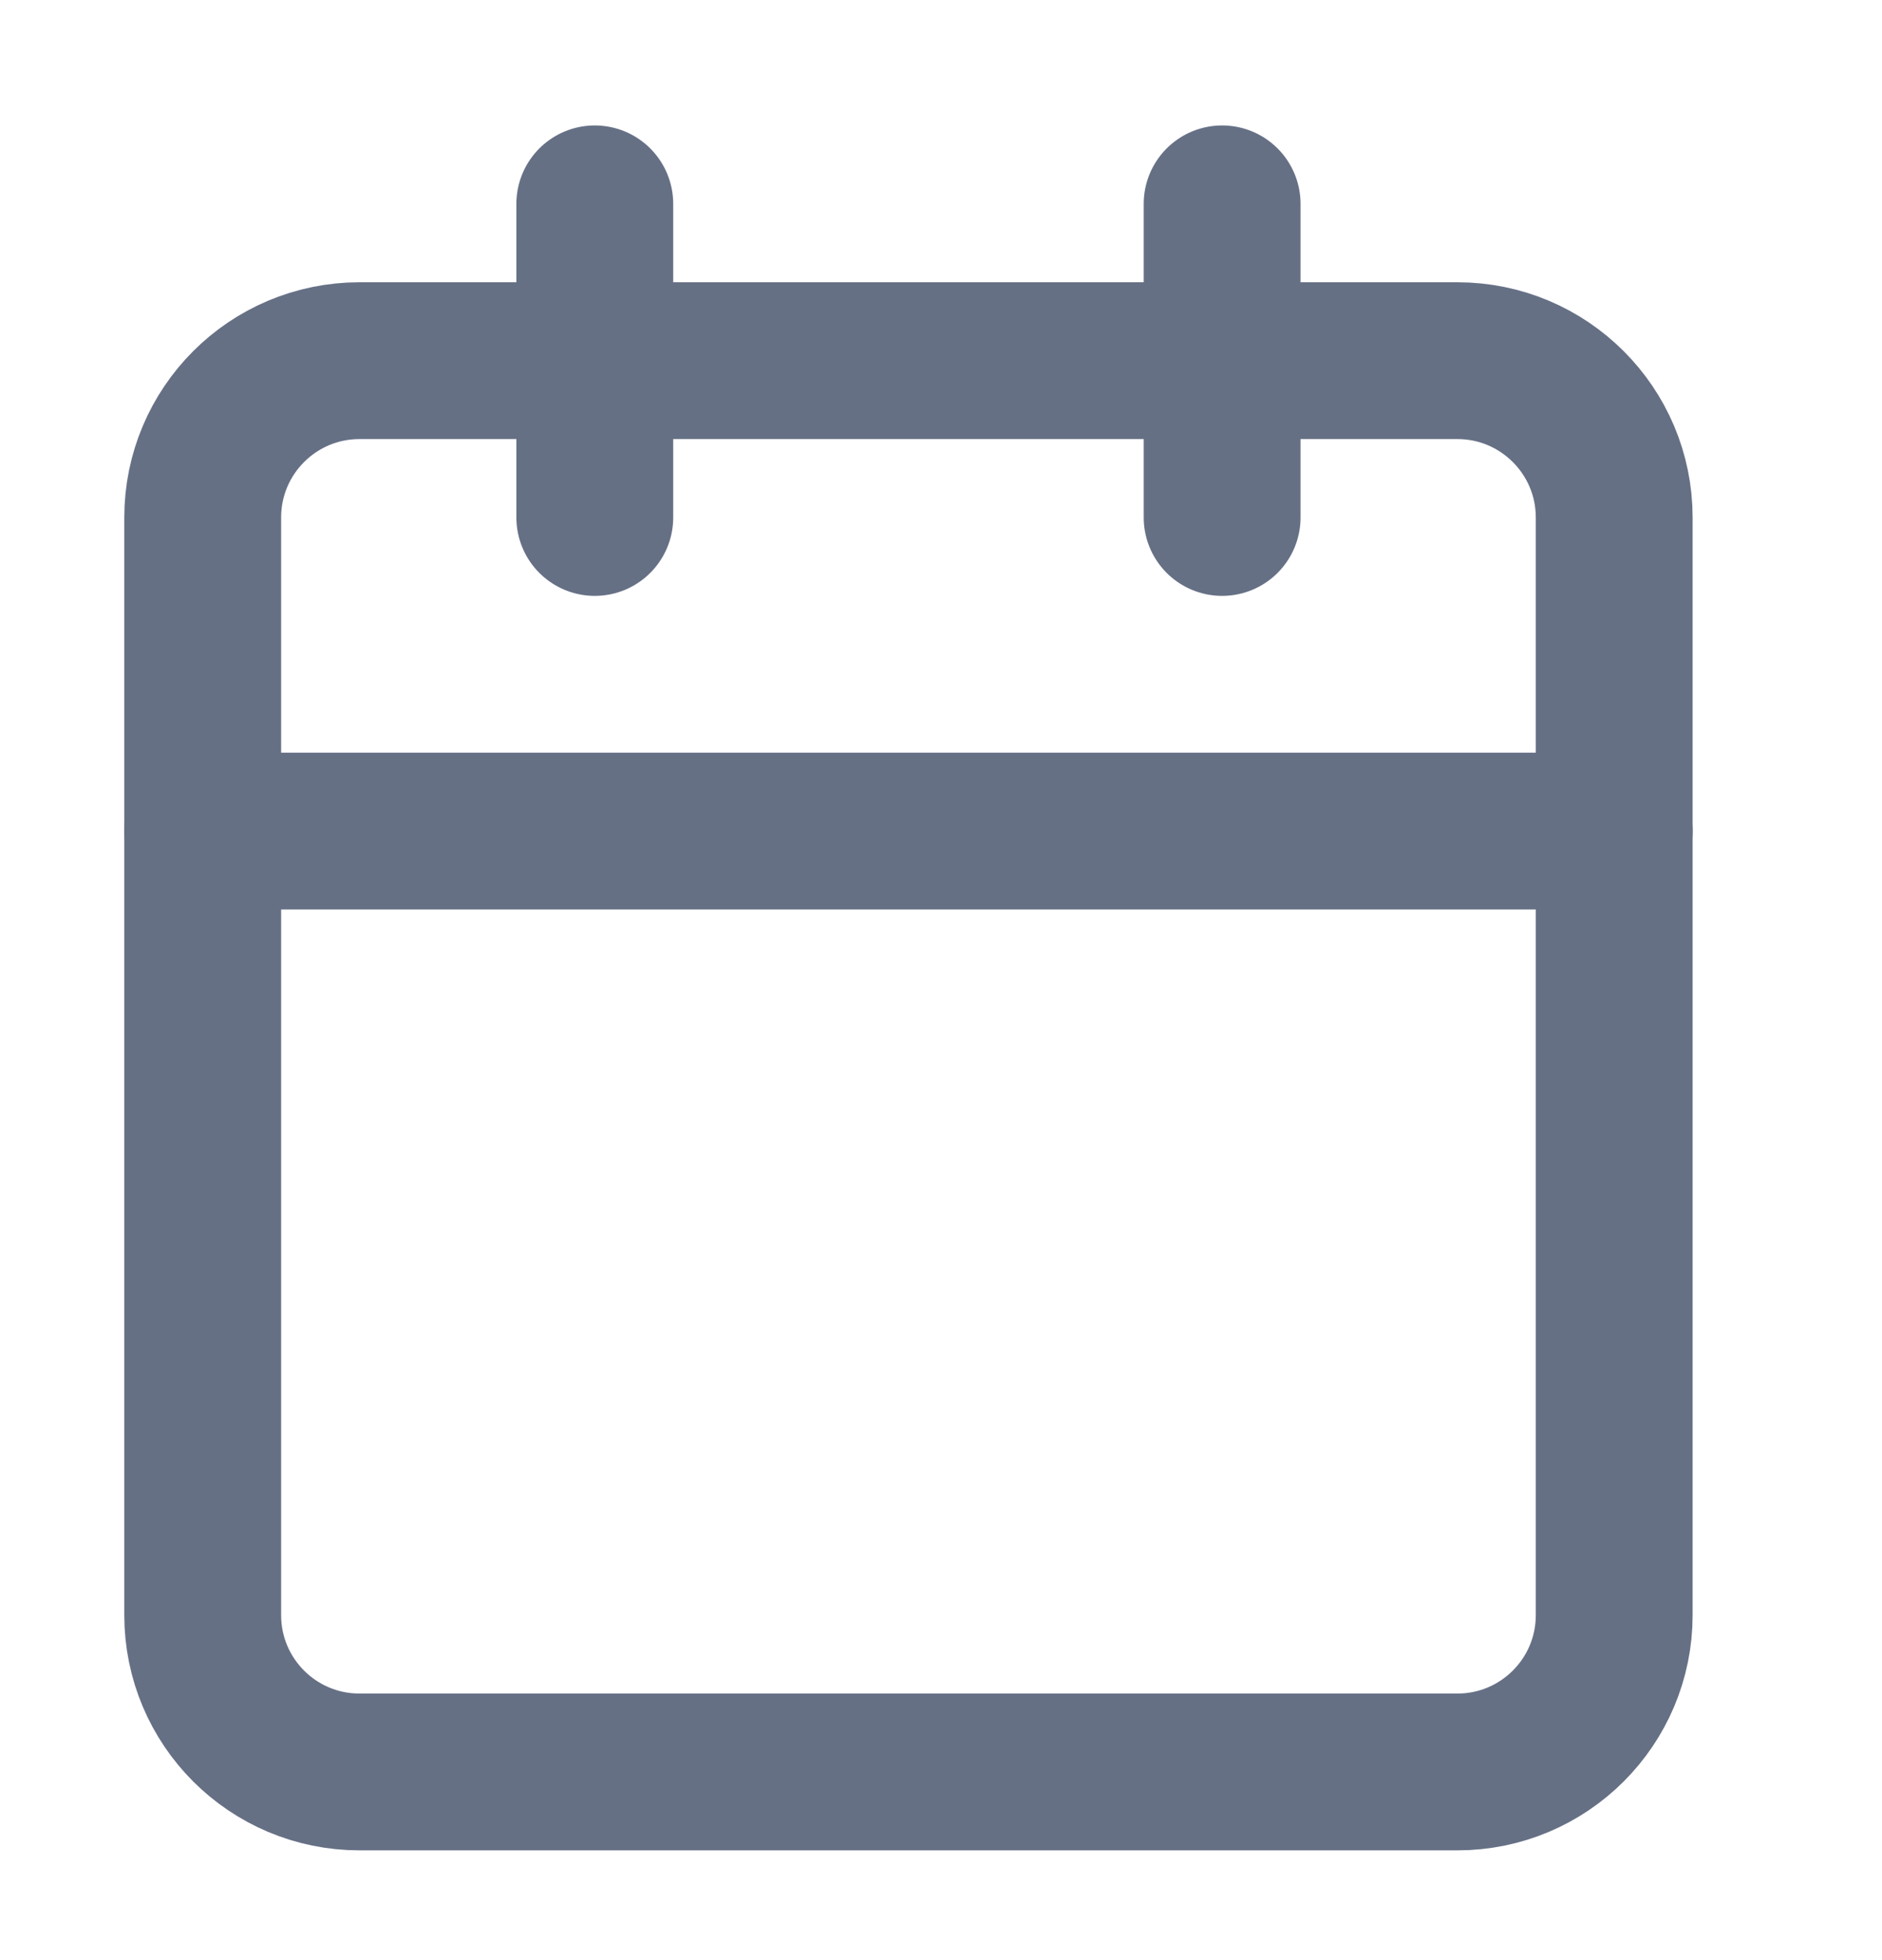 <svg xmlns="http://www.w3.org/2000/svg" width="24" height="25" viewBox="0 0 24 25" fill="none">
<path d="M18.585 4.6H4.585C3.48 4.6 2.585 5.496 2.585 6.6V20.6C2.585 21.705 3.48 22.6 4.585 22.6H18.585C19.689 22.6 20.585 21.705 20.585 20.6V6.6C20.585 5.496 19.689 4.6 18.585 4.6Z" stroke="#667085" stroke-width="2" stroke-linecap="round" stroke-linejoin="round"/>
<path d="M15.585 2.6V6.6" stroke="#667085" stroke-width="2" stroke-linecap="round" stroke-linejoin="round"/>
<path d="M7.585 2.6V6.6" stroke="#667085" stroke-width="2" stroke-linecap="round" stroke-linejoin="round"/>
<path d="M2.585 10.6H20.585" stroke="#667085" stroke-width="2" stroke-linecap="round" stroke-linejoin="round"/>
</svg>